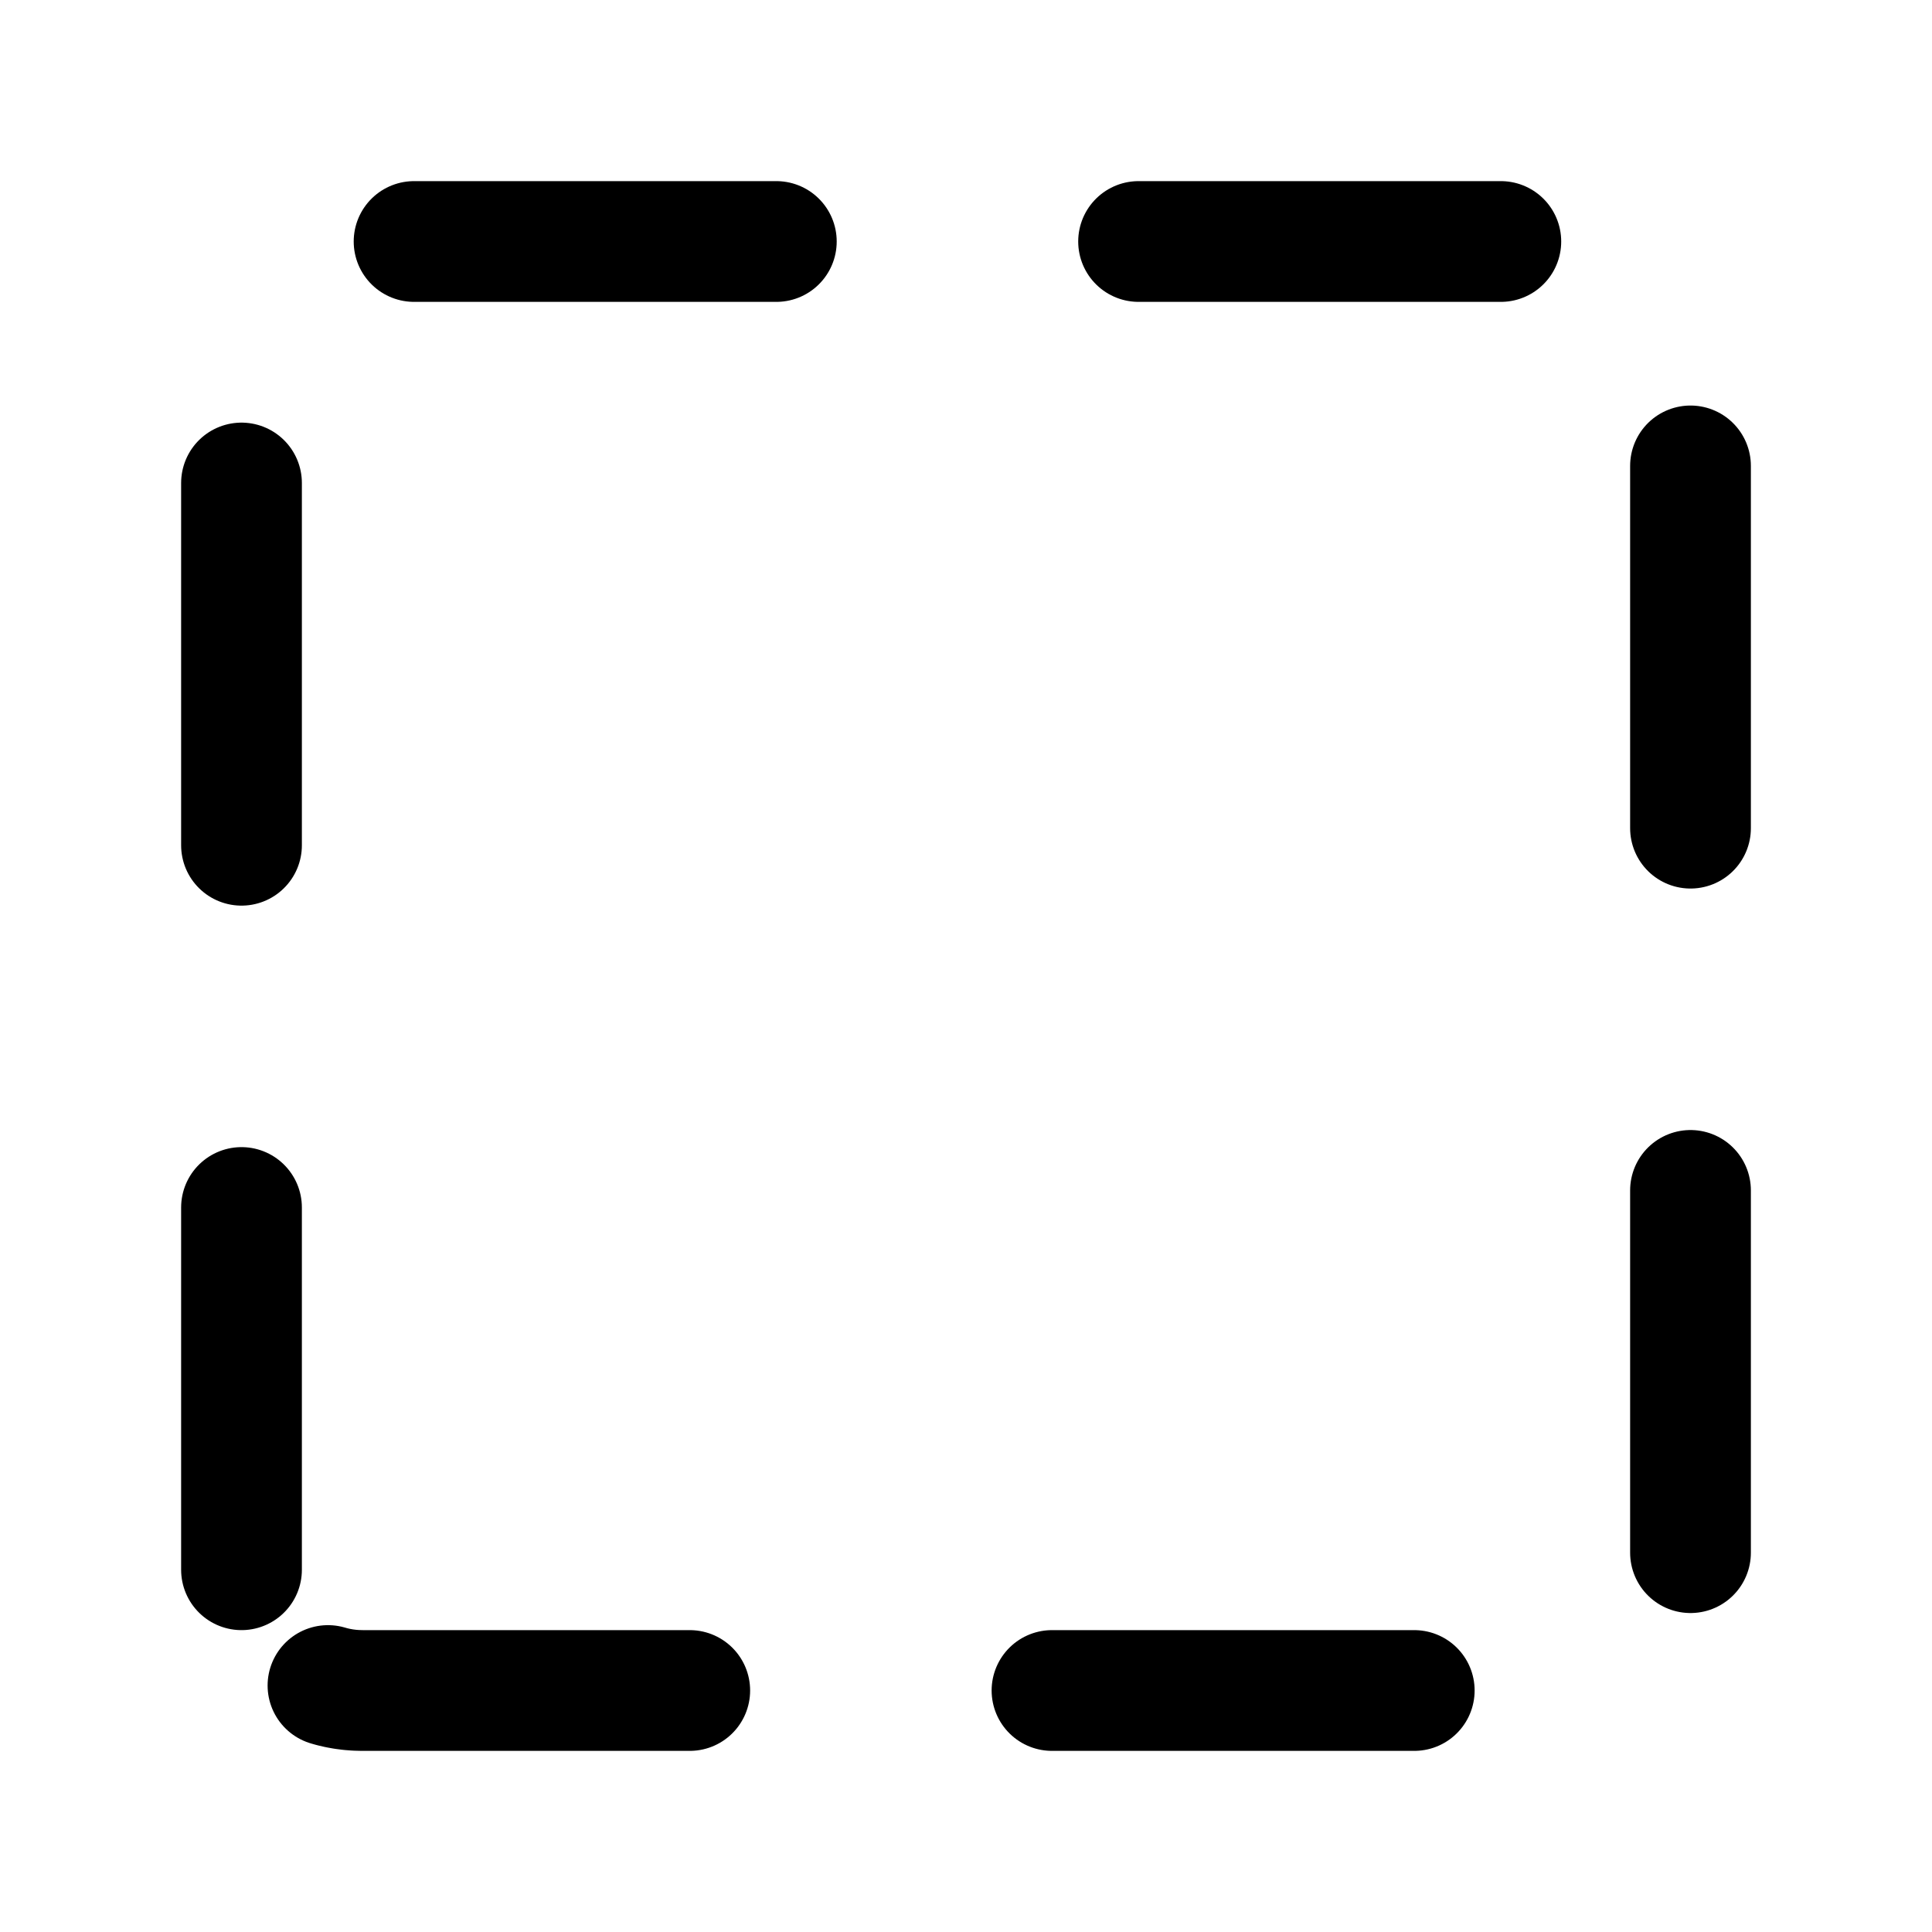 <svg width="16" height="16" viewBox="0 0 16 16" fill="none" xmlns="http://www.w3.org/2000/svg">
<path d="M2 13V3C2 2.448 2.448 2 3 2L13 2C13.552 2 14 2.448 14 3V13C14 13.552 13.552 14 13 14H3C2.448 14 2 13.552 2 13Z" stroke="black" stroke-linecap="round" stroke-linejoin="round" stroke-dasharray="3 3"/>
</svg>

